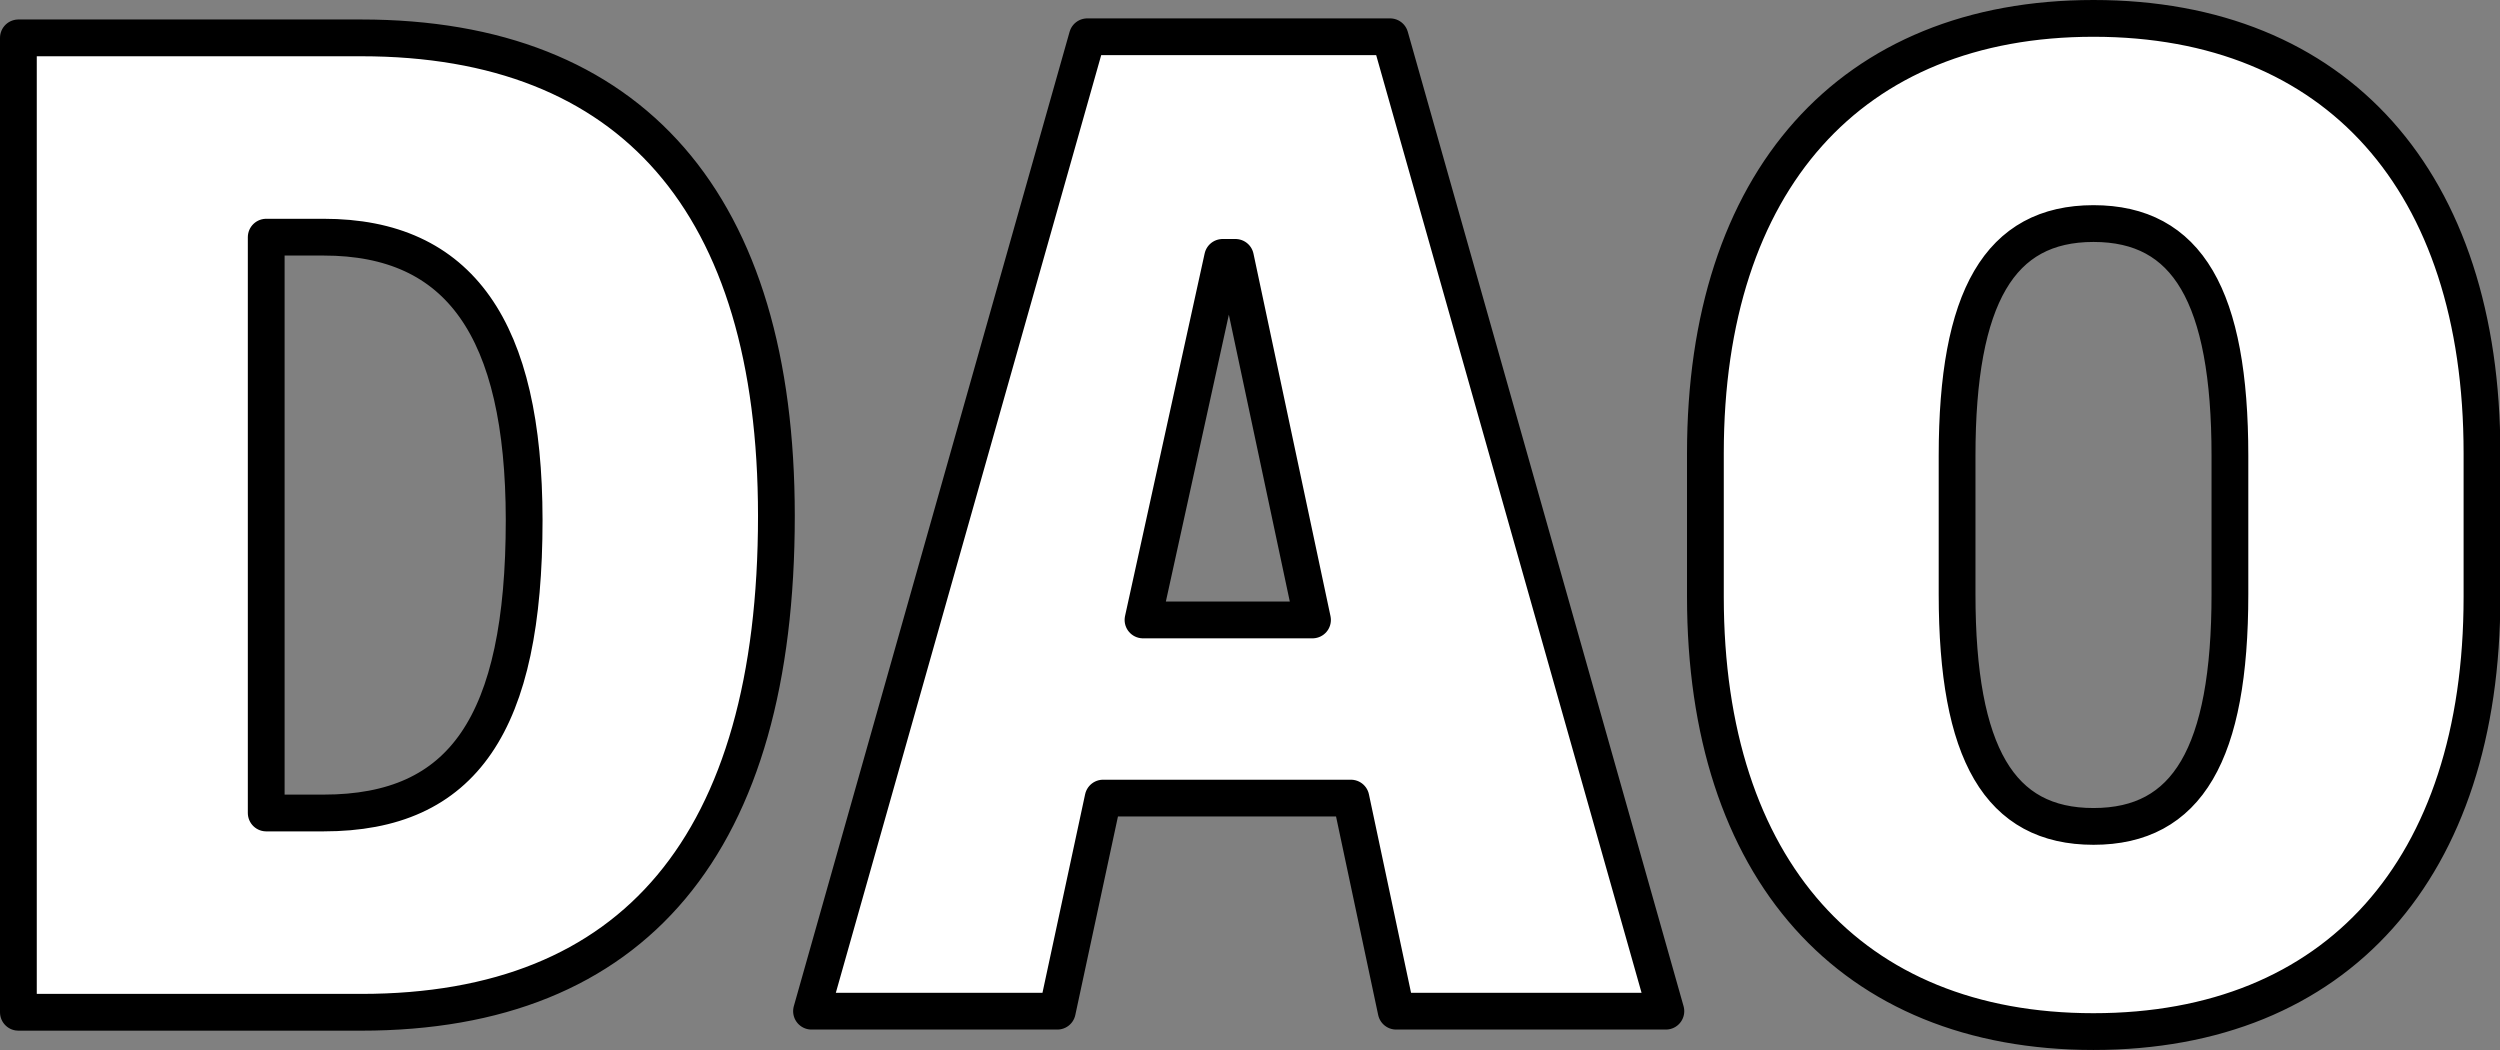 <svg xmlns="http://www.w3.org/2000/svg" viewBox="0 0 135.98 57.11"><rect x="0" y="0" width="135.98" height="57.11" fill="#808080" stroke="none"/><defs><style>.cls-1{fill:#fff;stroke:#000;stroke-linecap:round;stroke-linejoin:round;stroke-width:2px;}</style></defs><title>logo</title><g id="Layer_2" data-name="Layer 2"><path class="cls-1" d="M19.65 2.06c14.72 0 22.58 9 22.58 26 0 17.81-7.71 27-22.58 27H1v-53zm-5.17 42.16h3.12c7.6 0 10.91-4.85 10.91-15.94C28.5 17.89 25 12.9 17.6 12.9h-3.12zm59-.81H60L57.51 55H44.14l15-53h16.47l15 53H75.94zm-2.09-9.69L67.2 14h-.7l-4.33 19.72zm42.48 22.39c-13.22 0-21.11-8.85-21.11-23.65v-7.81C92.76 9.85 100.65 1 113.87 1S135 9.85 135 24.65v7.82c0 14.8-7.91 23.64-21.13 23.64zm7.42-23.79v-7.53c0-8.67-2.31-12.63-7.42-12.63s-7.42 4-7.42 12.63v7.53c0 8.67 2.31 12.63 7.42 12.63s7.42-3.95 7.42-12.63z" id="Layer_1-2" data-name="Layer 1"/></g></svg>
